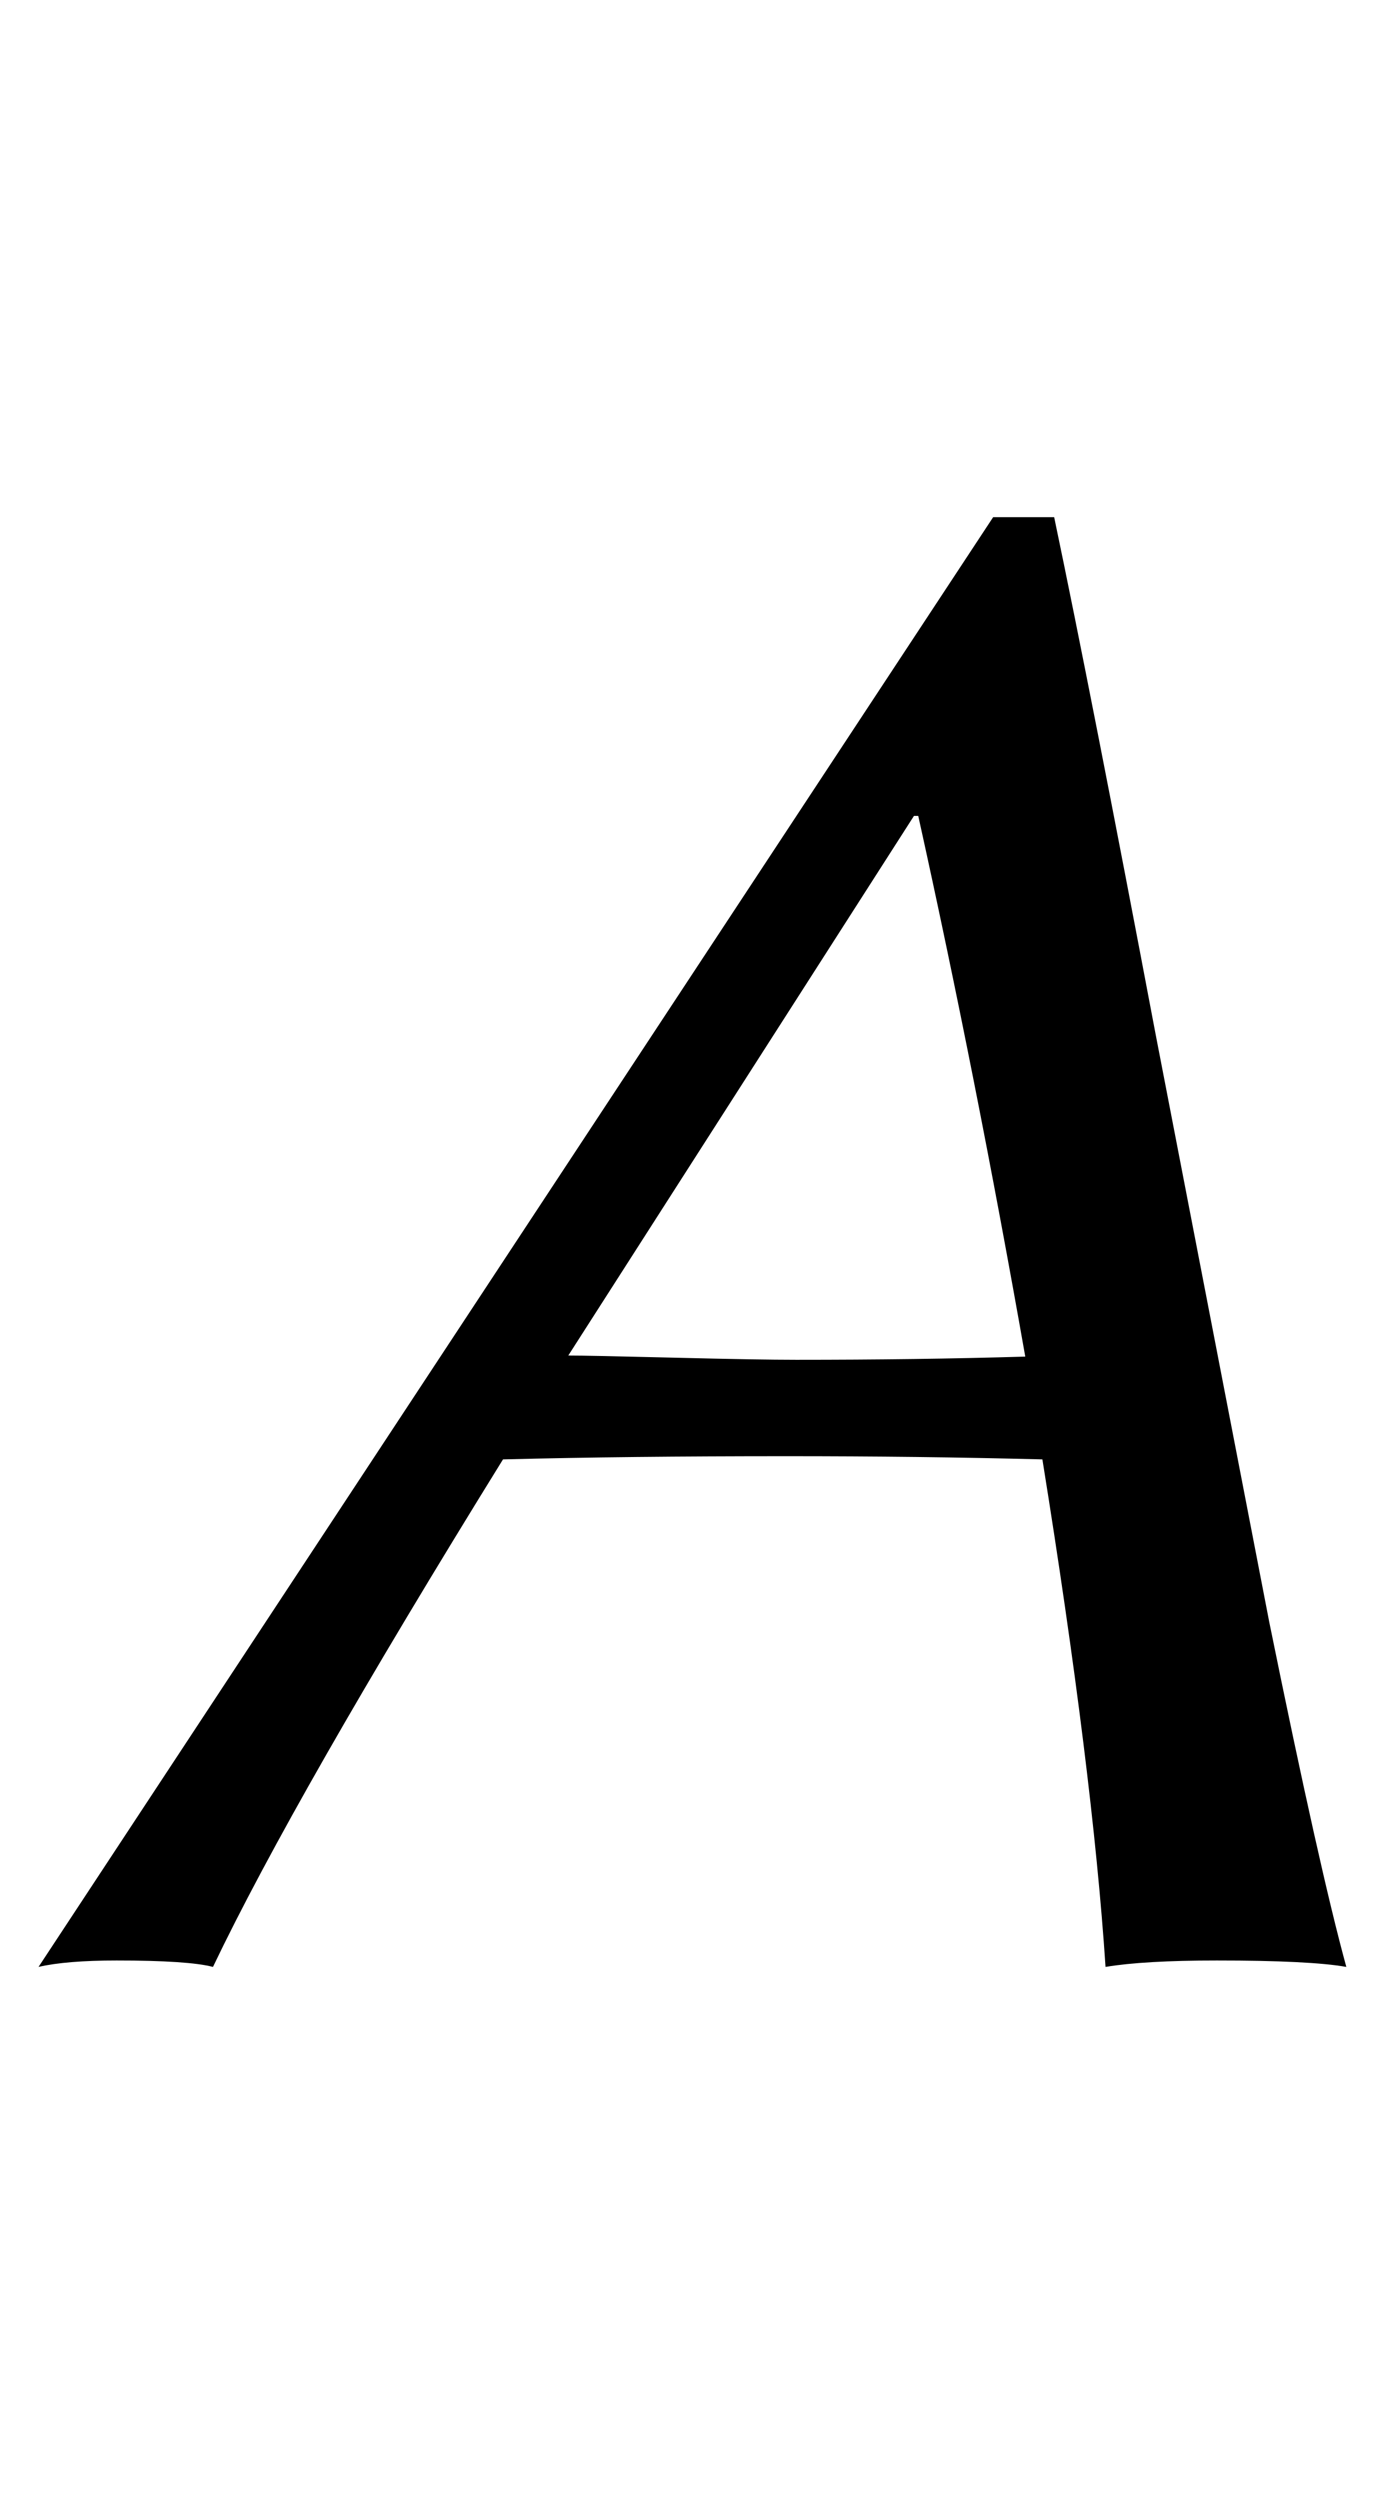 <svg xmlns="http://www.w3.org/2000/svg" viewBox="0 -1831 1296 2335">
    <g transform="scale(1, -1)">
        <path d="M470 468Q275 153 199 -6Q176 0 109 0Q62 0 36 -6L928 1348H985Q1020 1181 1080 864L1186 316Q1233 85 1258 -6Q1224 0 1137 0Q1069 0 1033 -6Q1021 176 974 468Q858 471 735 471Q587 471 470 468ZM958 564Q912 825 858 1069H854L531 565Q550 565 630.0 563.0Q710 561 744 561Q856 561 958 564Z"/>
    </g>
</svg>
